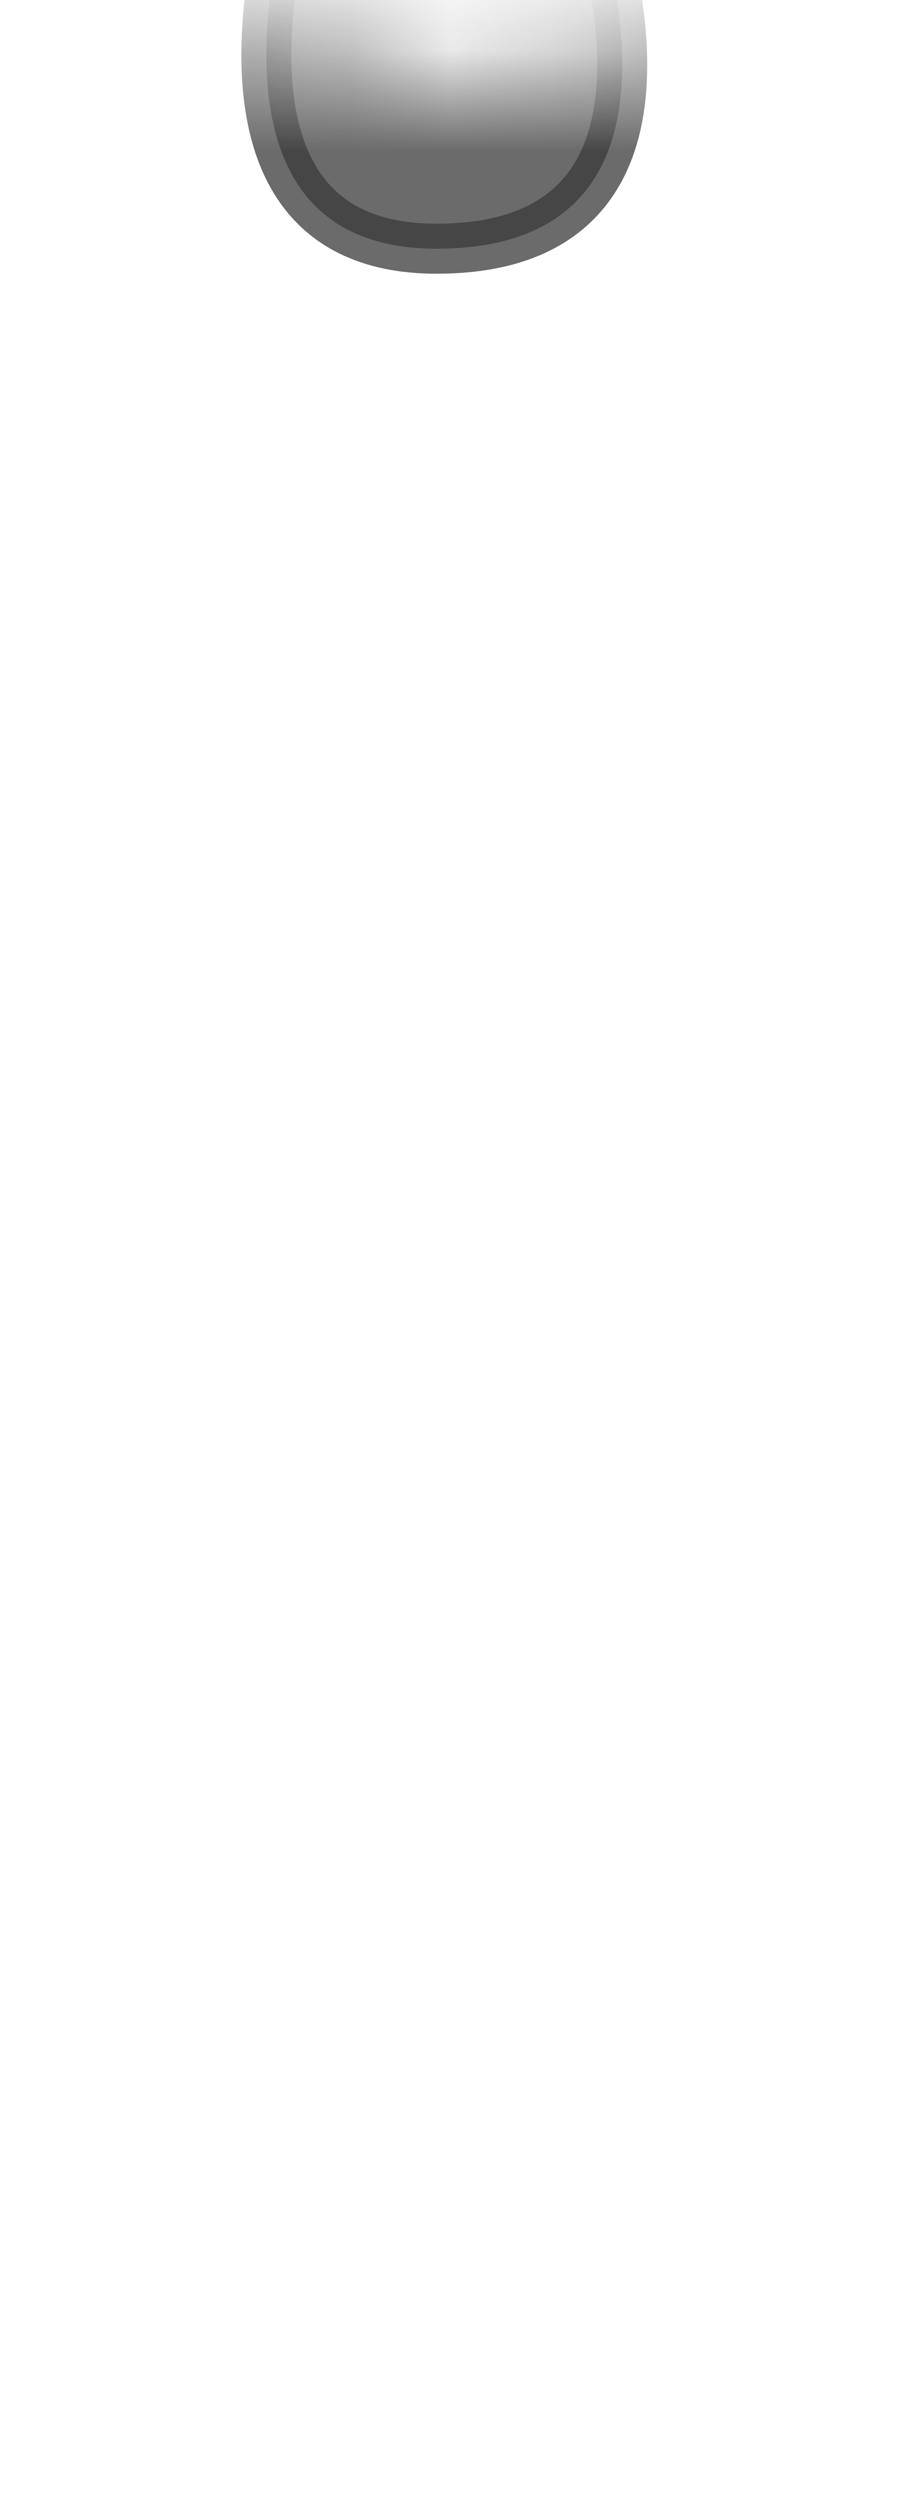 <svg width="9" height="25" viewBox="0 0 9 25" fill="none" xmlns="http://www.w3.org/2000/svg">
<mask id="mask0_229_873" style="mask-type:luminance" maskUnits="userSpaceOnUse" x="0" y="0" width="9" height="12">
<path d="M7.093 0.617C6.093 0.187 4.883 1.197 4.433 0.887C3.983 0.577 1.733 -0.003 1.143 0.907C0.553 1.817 -0.107 6.217 0.353 7.827C0.803 9.437 3.283 12.297 4.213 11.887C5.143 11.477 7.513 9.787 7.683 9.277C8.253 7.577 8.543 1.237 7.103 0.617H7.093Z" fill="white"/>
</mask>
<g mask="url(#mask0_229_873)">
<path opacity="0.75" d="M5.695 -1.643C5.695 -1.643 7.525 2.487 4.365 2.487C1.565 2.487 3.065 -1.603 3.065 -1.603L5.695 -1.633V-1.643Z" fill="#3A3A3A" stroke="#3A3A3A" stroke-width="0.5" stroke-linecap="round" stroke-linejoin="round"/>
</g>
</svg>
